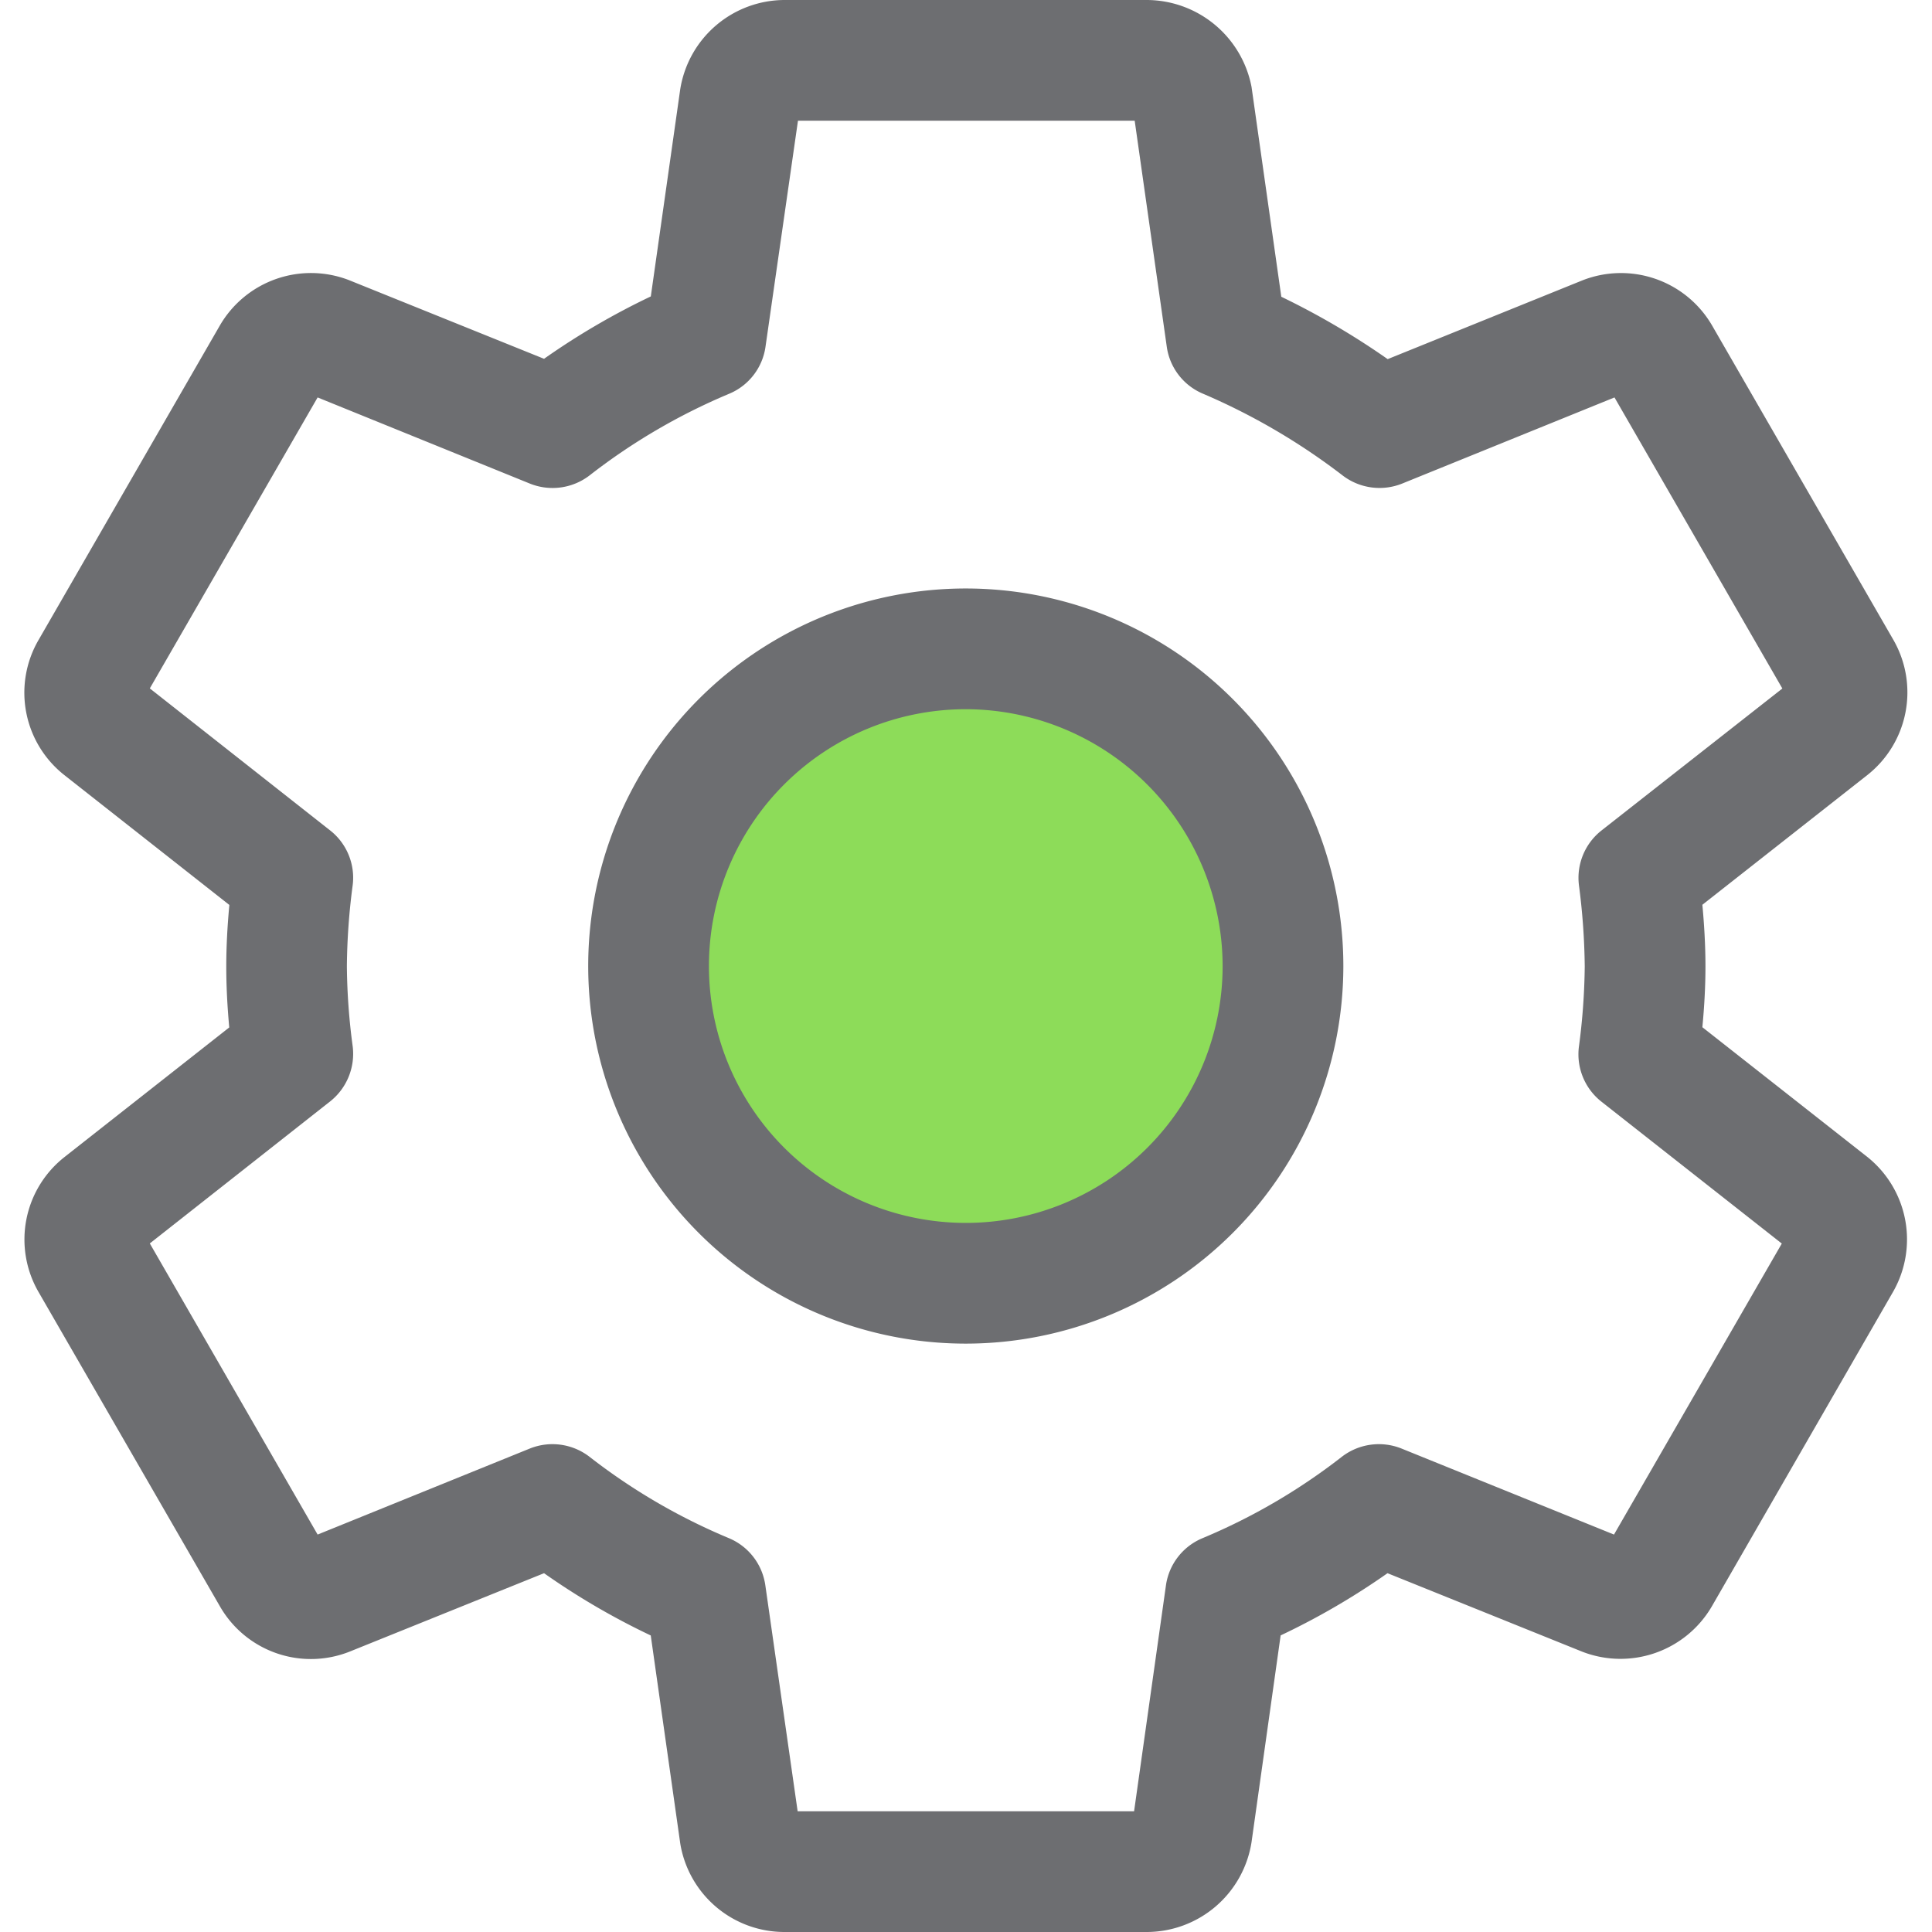 <svg id="Calque_1" data-name="Calque 1" xmlns="http://www.w3.org/2000/svg" viewBox="0 0 350 350"><defs><style>.cls-1{fill:#8ddc59;}.cls-2{fill:#6d6e71;}</style></defs><title>Icons_Hikster_2_colors</title><circle class="cls-1" cx="175.01" cy="175.01" r="62.52"/><path class="cls-2" d="M207.78,350H142.13a19.12,19.12,0,0,1-18.89-16l-5.35-37.72A131,131,0,0,1,98.56,285L63.38,299.19A19,19,0,0,1,39.84,291L7,234.09a19,19,0,0,1,4.76-24.54l29.77-23.42c-0.36-3.95-.54-7.59-0.54-11s0.18-7.14.56-11.19l-29.86-23.5A19,19,0,0,1,7,115.91L39.81,59a19.09,19.09,0,0,1,23.42-8.25L98.56,65a132.63,132.63,0,0,1,19.34-11.3l5.32-37.46A19.19,19.19,0,0,1,142.13,0h65.65a19.39,19.39,0,0,1,18.95,15.76l5.39,38a138.71,138.71,0,0,1,19.27,11.3l35.23-14.25A19.09,19.09,0,0,1,310.18,59L343,115.91a19.09,19.09,0,0,1-4.74,24.52L308.4,163.91c0.32,3.43.56,7.25,0.56,11.18,0,3.37-.18,7-0.56,11l29.86,23.48a19.12,19.12,0,0,1,4.65,24.52L310.12,291a19.16,19.16,0,0,1-23.48,8.22L251.36,285A131,131,0,0,1,232,296.27l-5.27,37.43A19.25,19.25,0,0,1,207.78,350ZM144.5,328.13h60.95l5.77-40.91a10.92,10.92,0,0,1,6.64-8.57,109.86,109.86,0,0,0,25.2-14.72,11,11,0,0,1,10.82-1.52L292.39,278l30.4-52.72-32.67-25.7a10.92,10.92,0,0,1-4.08-10,118,118,0,0,0,1.05-14.51,121.69,121.69,0,0,0-1.05-14.7,10.92,10.92,0,0,1,4.1-9.93l32.75-25.71L292.48,72,254,87.61a11,11,0,0,1-10.71-1.43,117,117,0,0,0-25.32-14.84,10.87,10.87,0,0,1-6.6-8.54l-5.81-40.93h-61L138.68,62.8a10.87,10.87,0,0,1-6.6,8.54,111,111,0,0,0-25.23,14.75A11,11,0,0,1,96,87.61L57.54,72l-30.4,52.71,32.67,25.73a10.9,10.9,0,0,1,4.08,9.94,118.42,118.42,0,0,0-1.05,14.67,114.87,114.87,0,0,0,1.05,14.48,11,11,0,0,1-4.08,10L27.14,225.26,57.54,278,96,262.41a11,11,0,0,1,10.82,1.52,110.09,110.09,0,0,0,25.22,14.72,10.92,10.92,0,0,1,6.61,8.56ZM25.23,226.75l0,0A0,0,0,0,0,25.23,226.75Zm299.31-.14h0ZM324,223.15v0Zm-298.09,0,0,0A0,0,0,0,1,25.9,223.11Zm298.93-99.9,0,0Zm-299.72,0,0,0ZM175,243.41a68.4,68.4,0,1,1,68.36-68.33A68.43,68.43,0,0,1,175,243.41Zm0-114.93a46.53,46.53,0,1,0,46.49,46.61A46.61,46.61,0,0,0,175,128.48Z"/></svg>